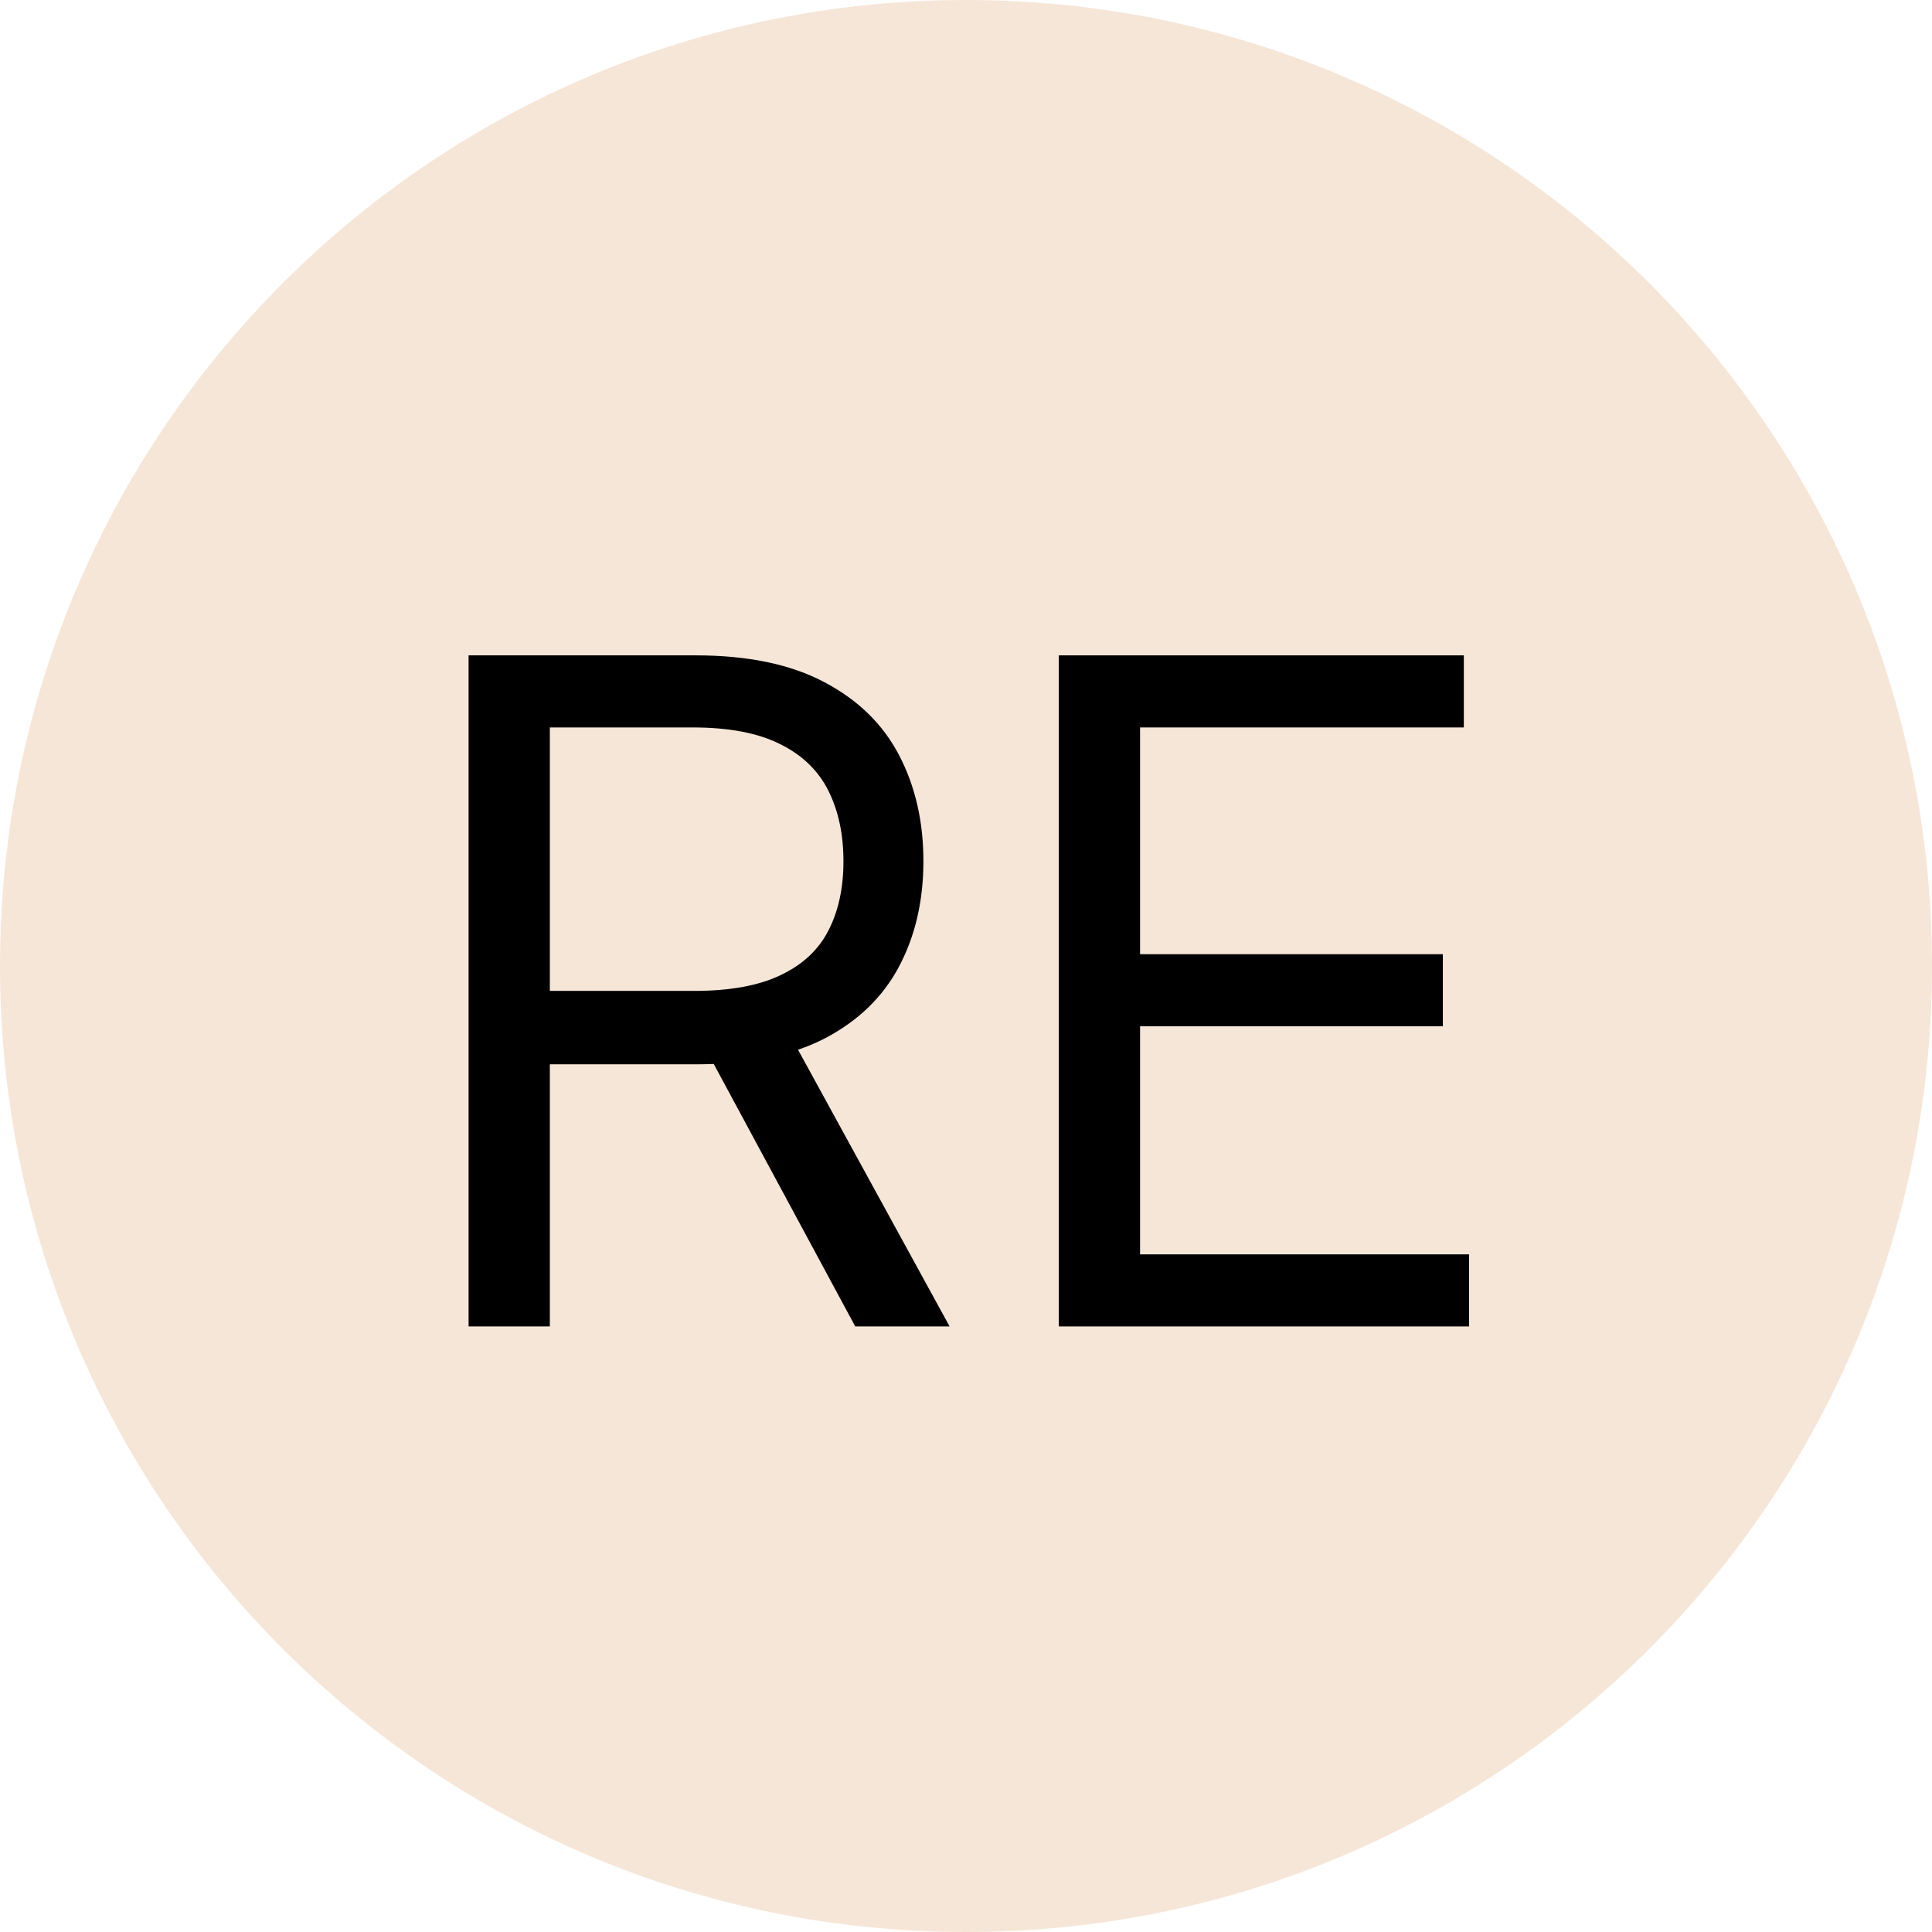<svg width="110" height="110" viewBox="0 0 110 110" fill="none" xmlns="http://www.w3.org/2000/svg">
<path d="M110 55C110 85.376 85.376 110 55 110C24.624 110 0 85.376 0 55C0 24.624 24.624 0 55 0C85.376 0 110 24.624 110 55Z" fill="#F6E6D8"/>
<path d="M26.679 75.522V37.313H39.59C42.575 37.313 45.025 37.823 46.94 38.843C48.856 39.851 50.274 41.238 51.194 43.004C52.114 44.77 52.575 46.779 52.575 49.03C52.575 51.281 52.114 53.277 51.194 55.019C50.274 56.76 48.862 58.128 46.959 59.123C45.056 60.106 42.624 60.597 39.664 60.597H29.216V56.418H39.515C41.555 56.418 43.197 56.119 44.44 55.522C45.697 54.925 46.605 54.08 47.164 52.985C47.736 51.878 48.022 50.56 48.022 49.03C48.022 47.5 47.736 46.163 47.164 45.019C46.592 43.874 45.678 42.991 44.422 42.369C43.165 41.735 41.505 41.418 39.44 41.418H31.306V75.522H26.679ZM44.664 58.358L54.067 75.522H48.694L39.44 58.358H44.664Z" fill="black"/>
<path d="M60.285 75.522V37.313H83.344V41.418H64.911V54.328H82.15V58.433H64.911V71.418H83.643V75.522H60.285Z" fill="black"/>
</svg>

